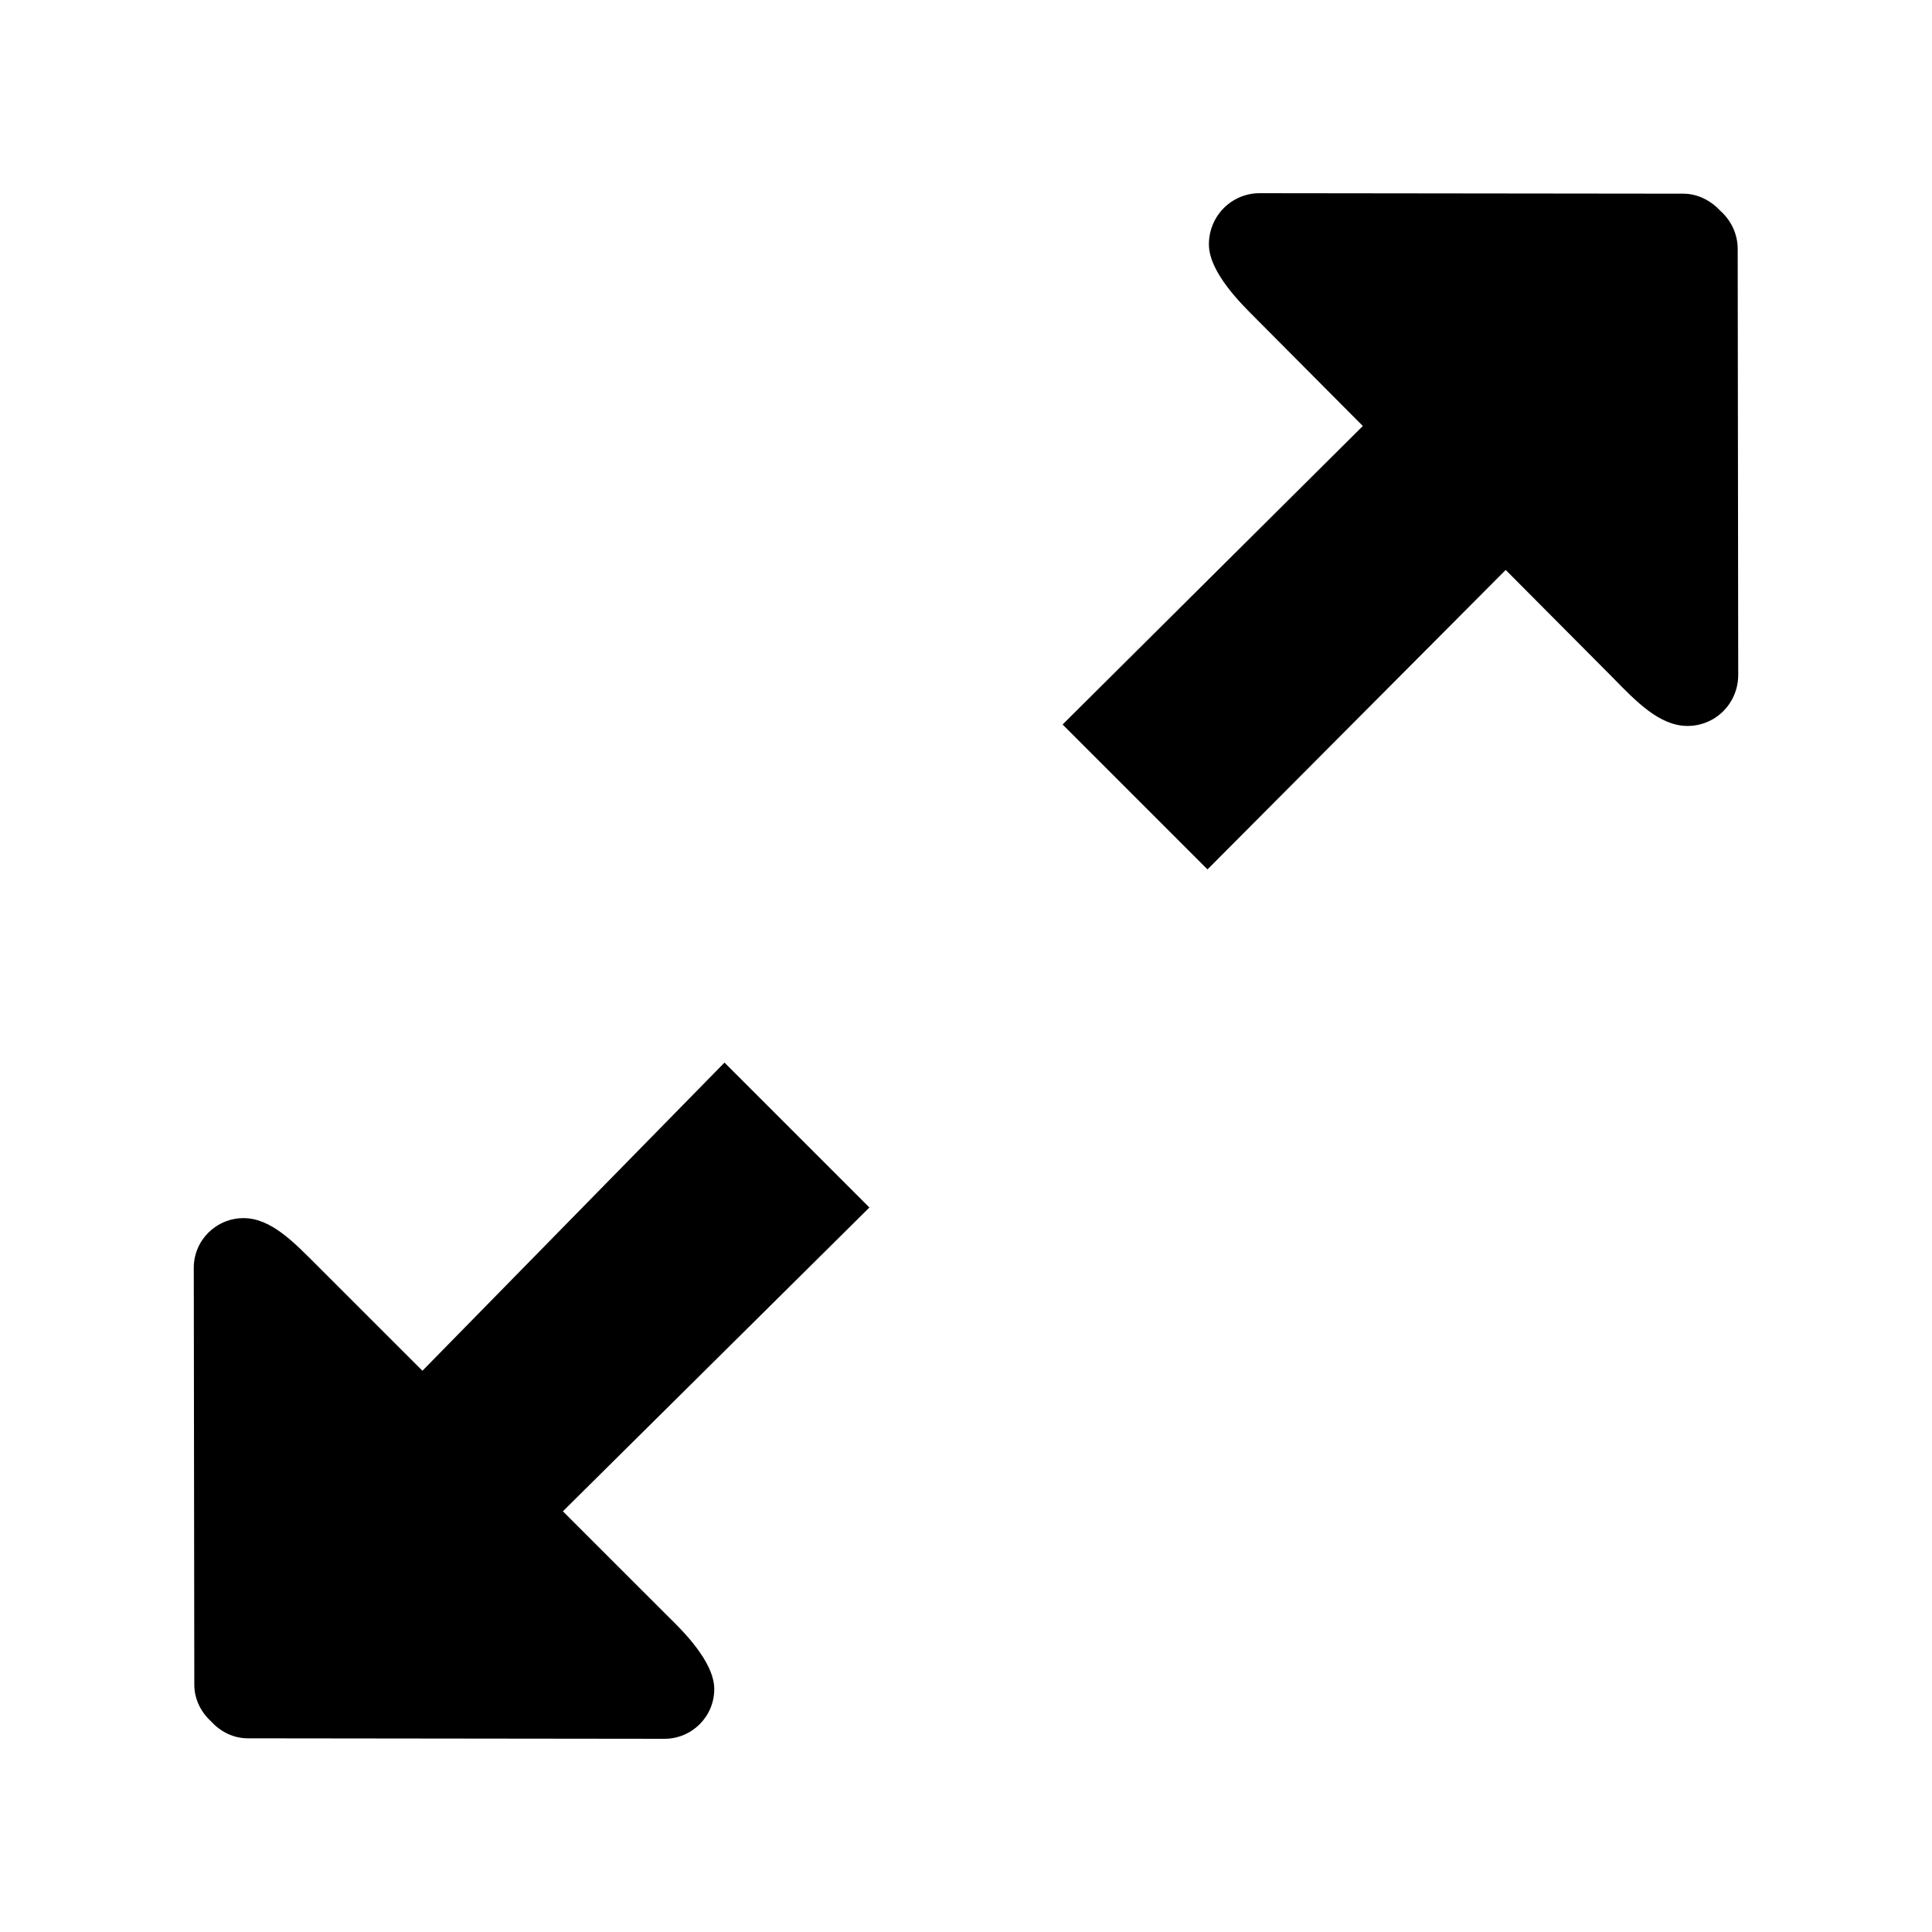 <!-- Generated by IcoMoon.io -->
<svg version="1.1" xmlns="http://www.w3.org/2000/svg" width="40" height="40" viewBox="0 0 40 40">
<title>bm-expand</title>
<path d="M35.977 5.15c-0.001-0.31-0.141-0.59-0.354-0.78-0.193-0.21-0.465-0.36-0.774-0.36l-8.77-0.010c-0.58 0-1.050 0.47-1.050 1.060 0.001 0.58 0.679 1.24 0.969 1.53l2.218 2.23-6.216 6.18 3 3 6.174-6.2 2.218 2.23c0.479 0.49 0.966 1 1.546 1 0.582 0 1.051-0.47 1.050-1.060l-0.011-8.82zM15 22l-6.254 6.38-2.181-2.18c-0.471-0.47-0.951-0.98-1.521-0.98-0.571 0-1.033 0.46-1.032 1.030l0.011 8.63c0 0.3 0.138 0.57 0.348 0.76 0.19 0.21 0.457 0.35 0.761 0.35l8.624 0.010c0.57 0 1.032-0.46 1.032-1.030-0.001-0.57-0.667-1.22-0.953-1.5l-2.181-2.18 6.346-6.29-3-3z"></path>
</svg>
